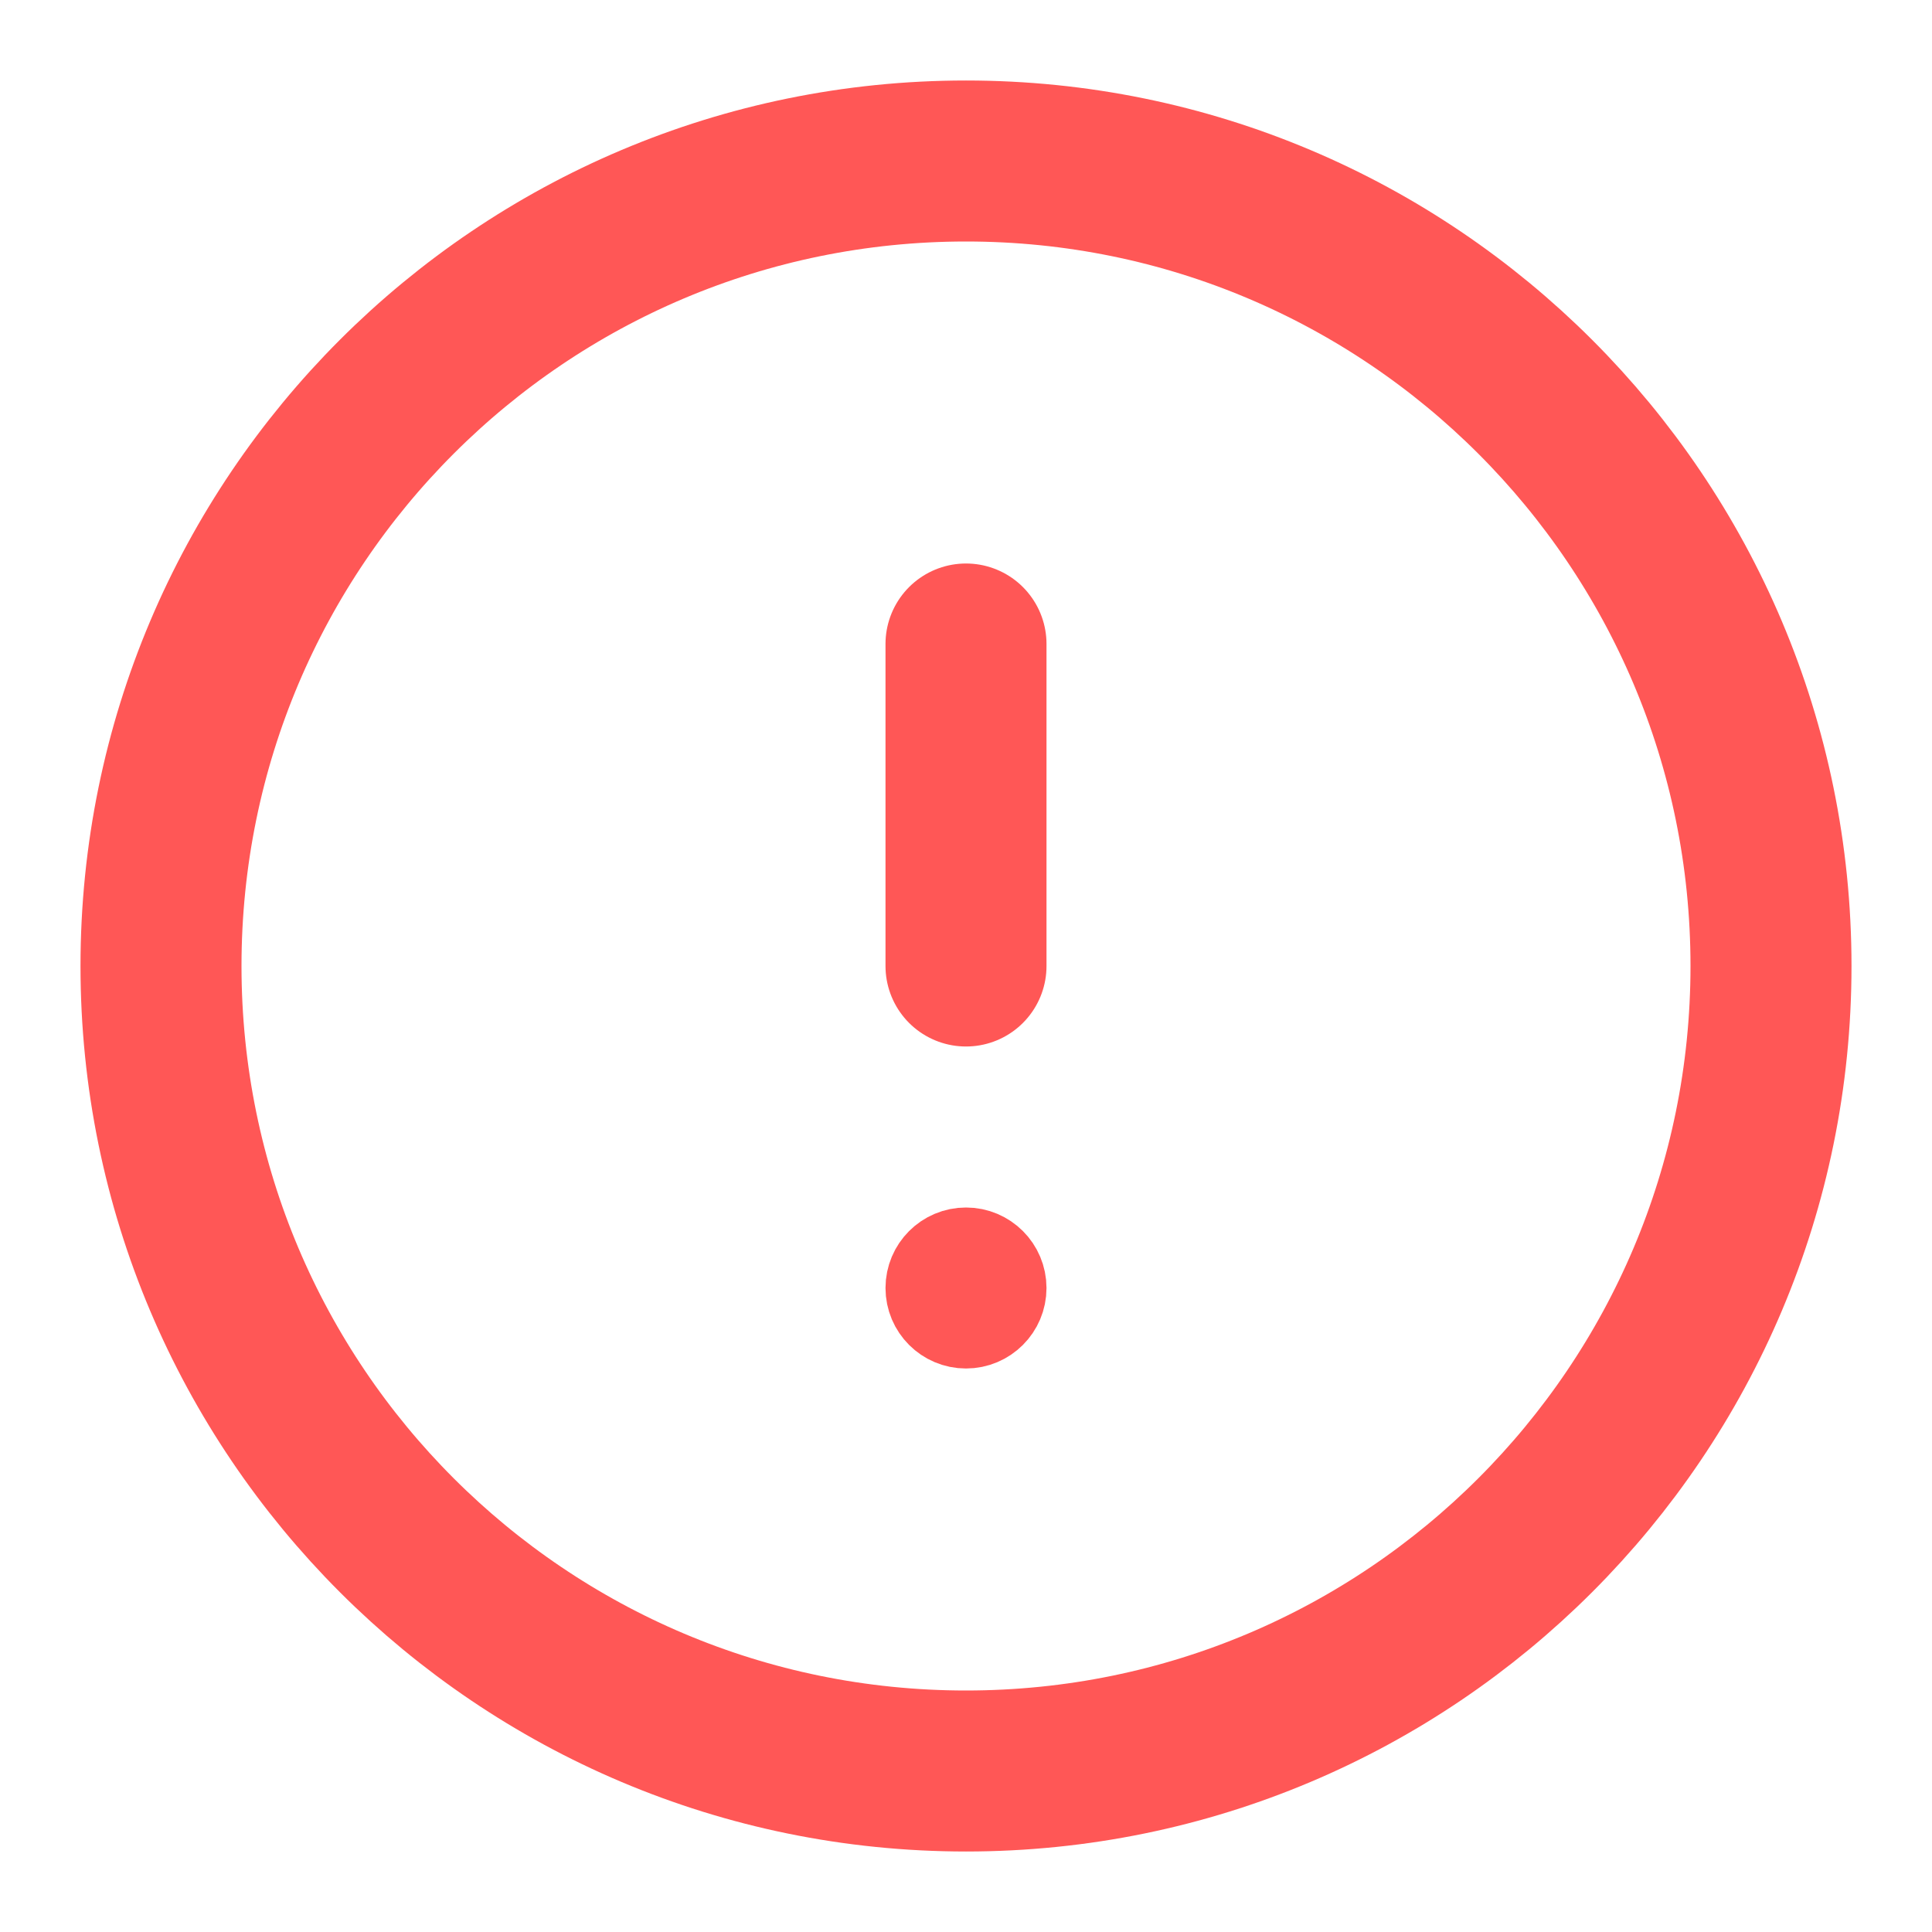 <svg width="24" height="24" viewBox="0 0 24 24" fill="none" xmlns="http://www.w3.org/2000/svg">
<path fill-rule="evenodd" clip-rule="evenodd" d="M12 22C17.523 22 22 17.523 22 12C22 6.477 17.523 2 12 2C6.477 2 2 6.477 2 12C2 17.523 6.477 22 12 22Z" stroke="#FF5756" stroke-width="2" stroke-linecap="round" stroke-linejoin="round"/>
<path d="M12 8V12" stroke="#FF5756" stroke-width="2" stroke-linecap="round" stroke-linejoin="round"/>
<circle cx="12" cy="16" r="0.5" stroke="#FF5756"/>
</svg>

